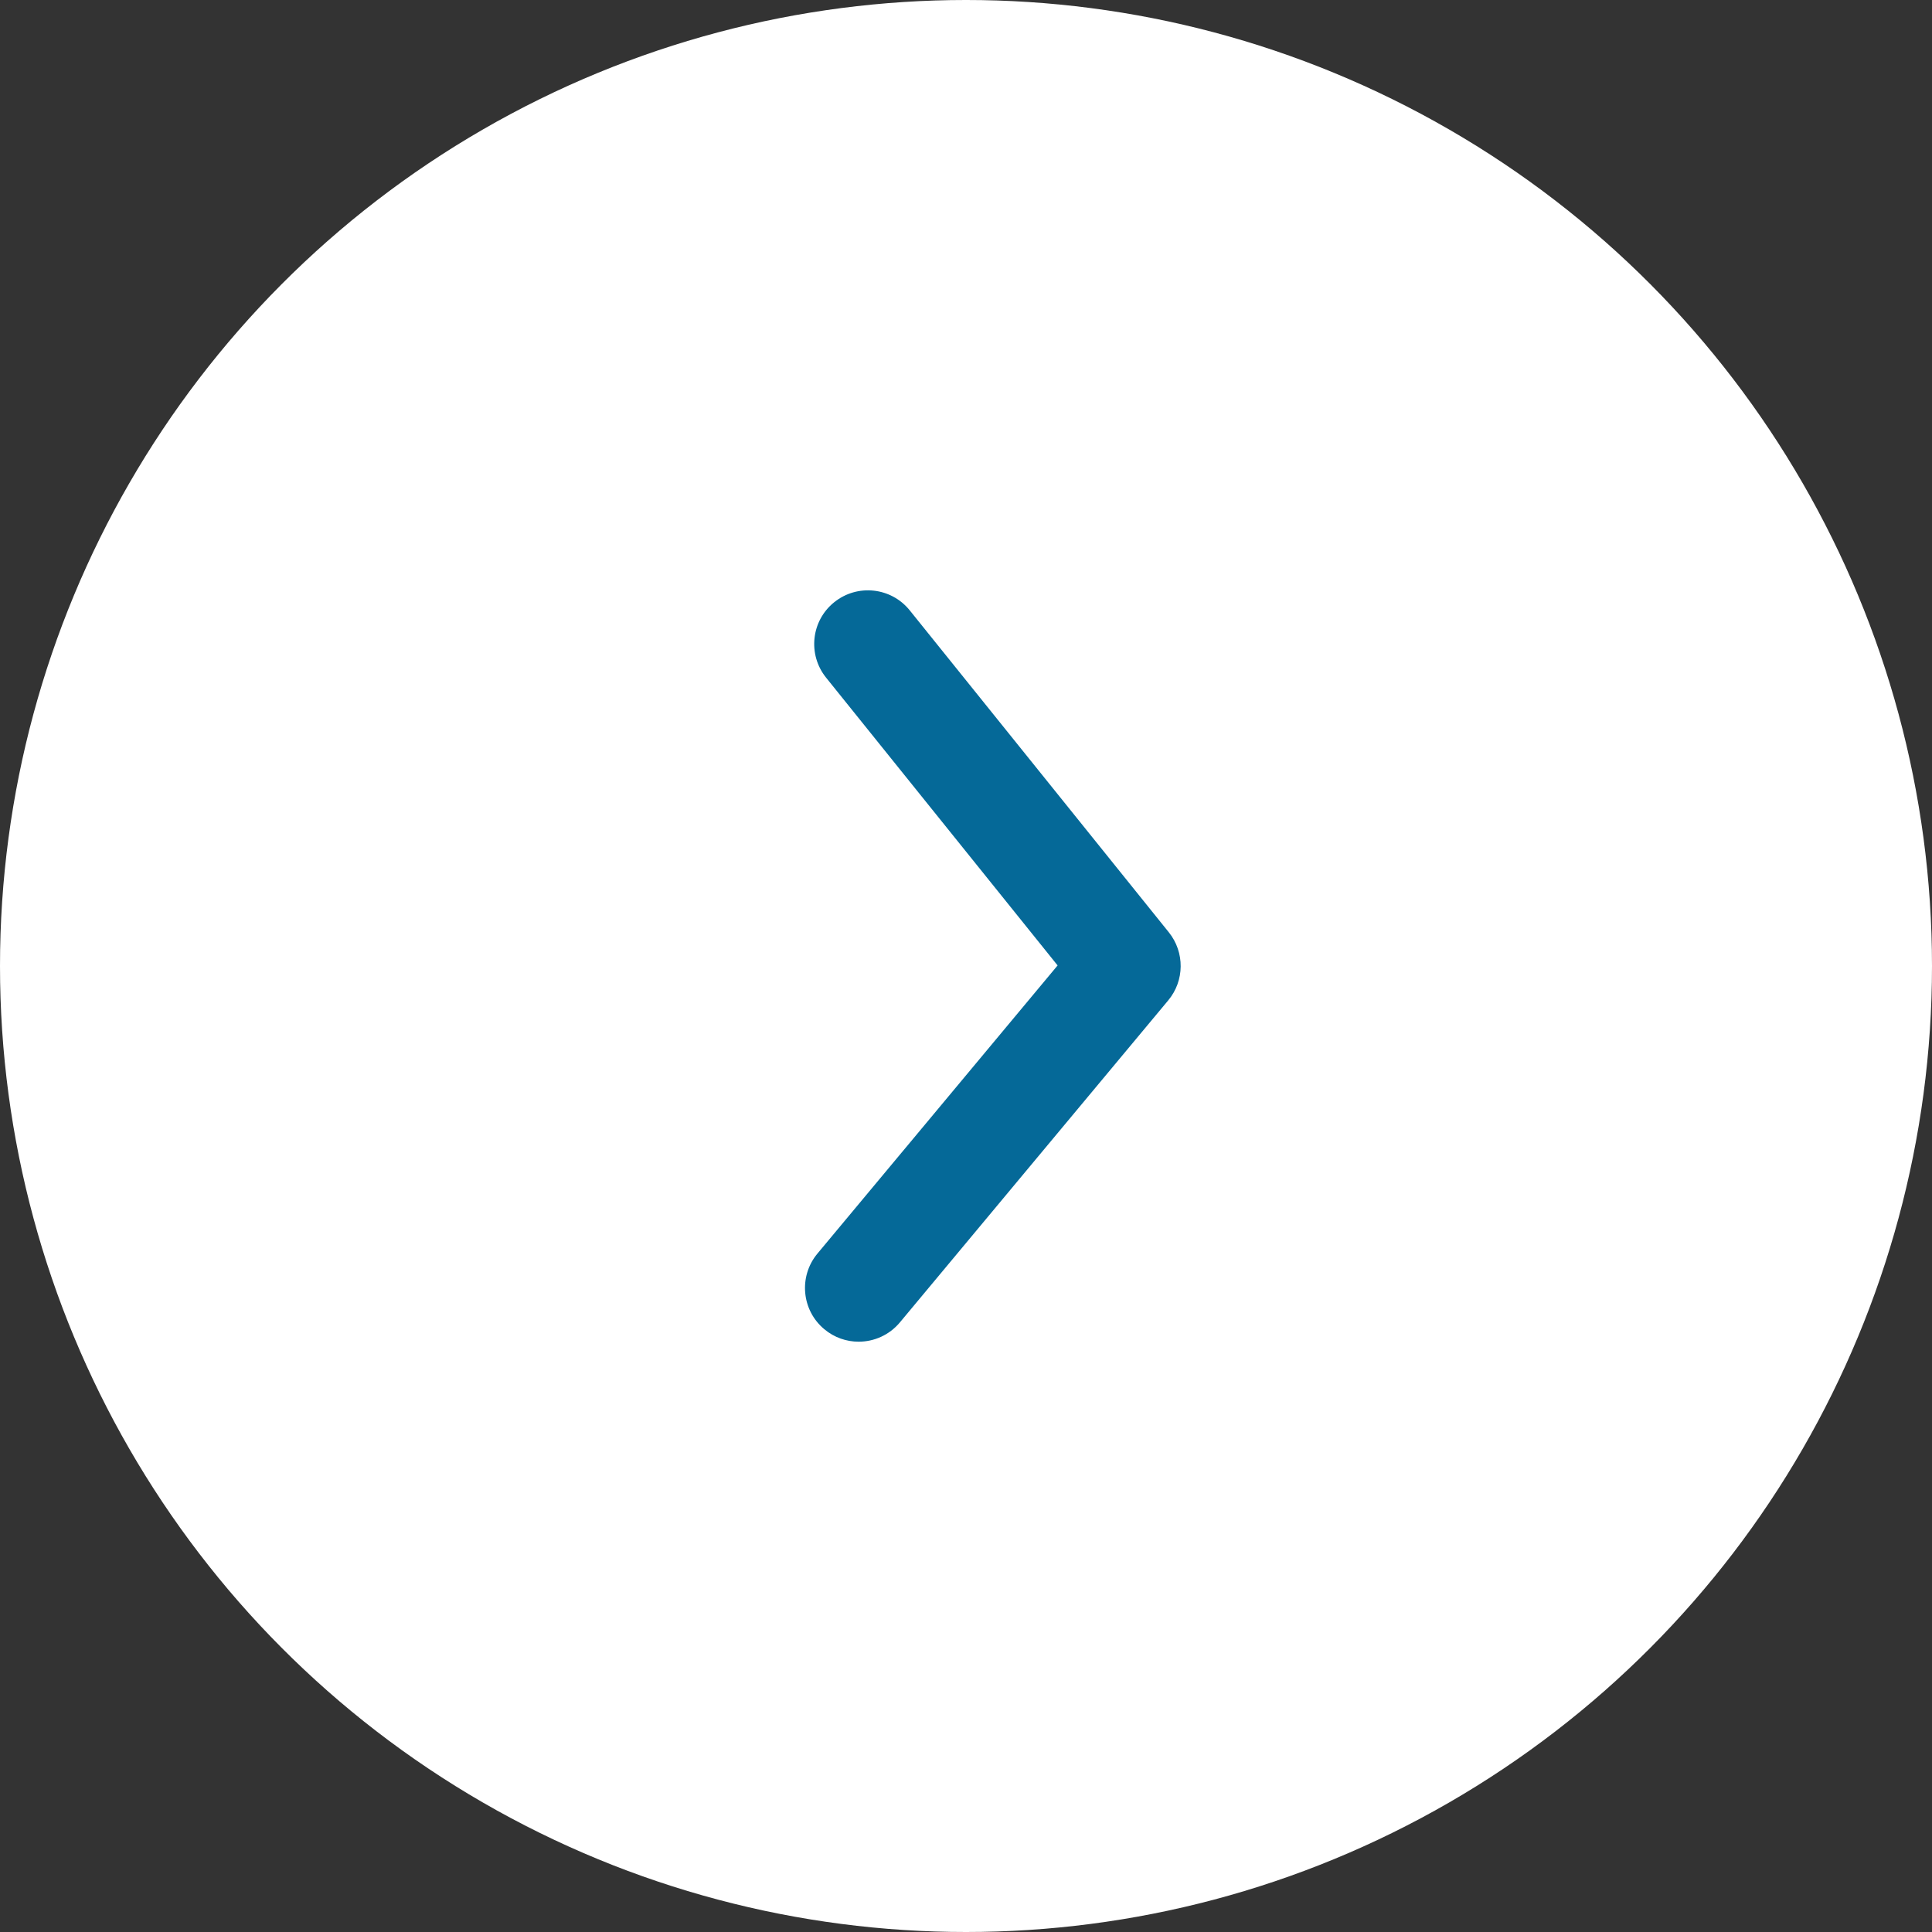 <?xml version="1.0" encoding="UTF-8"?>
<svg width="24px" height="24px" viewBox="0 0 24 24" version="1.1" xmlns="http://www.w3.org/2000/svg" xmlns:xlink="http://www.w3.org/1999/xlink">
    <rect x="0" y="0" width="24" height="24" fill="#333333" stroke="none"/>
    <!-- Generator: Sketch 61 (89581) - https://sketch.com -->
    <title>Arrow</title>
    <desc>Created with Sketch.</desc>
    <defs>
        <path d="M6.666,12.667 C6.516,12.667 6.364,12.616 6.24,12.512 C5.957,12.277 5.919,11.856 6.154,11.573 L9.138,7.993 L6.262,4.418 C6.031,4.131 6.076,3.711 6.363,3.481 C6.65,3.25 7.07,3.295 7.301,3.582 L10.52,7.582 C10.718,7.829 10.716,8.183 10.512,8.427 L7.179,12.427 C7.047,12.585 6.858,12.667 6.666,12.667" id="path-1"></path>
    </defs>
    <g id="Hotel_User_part_UI" stroke="none" stroke-width="1" fill="none" fill-rule="evenodd">
        <g id="properties_details_02" transform="translate(-705, -356)">
            <g id="Header_top" transform="translate(165, 126)">
                <g id="Group-3-Copy" transform="translate(18, 230)">
                    <g id="Arrow" transform="translate(522, 0)">
                        <circle id="Oval" fill="#FFFFFF" cx="12" cy="12" r="12"></circle>
                        <g id="arrow-ios-right" transform="translate(4, 4)">
                            <mask id="mask-2" fill="white">
                                <use xlink:href="#path-1"></use>
                            </mask>
                            <use id="🎨-Icon-Сolor" fill="#056998" fill-rule="evenodd" xlink:href="#path-1"></use>
                        </g>
                    </g>
                </g>
            </g>
        </g>
    </g>
</svg>